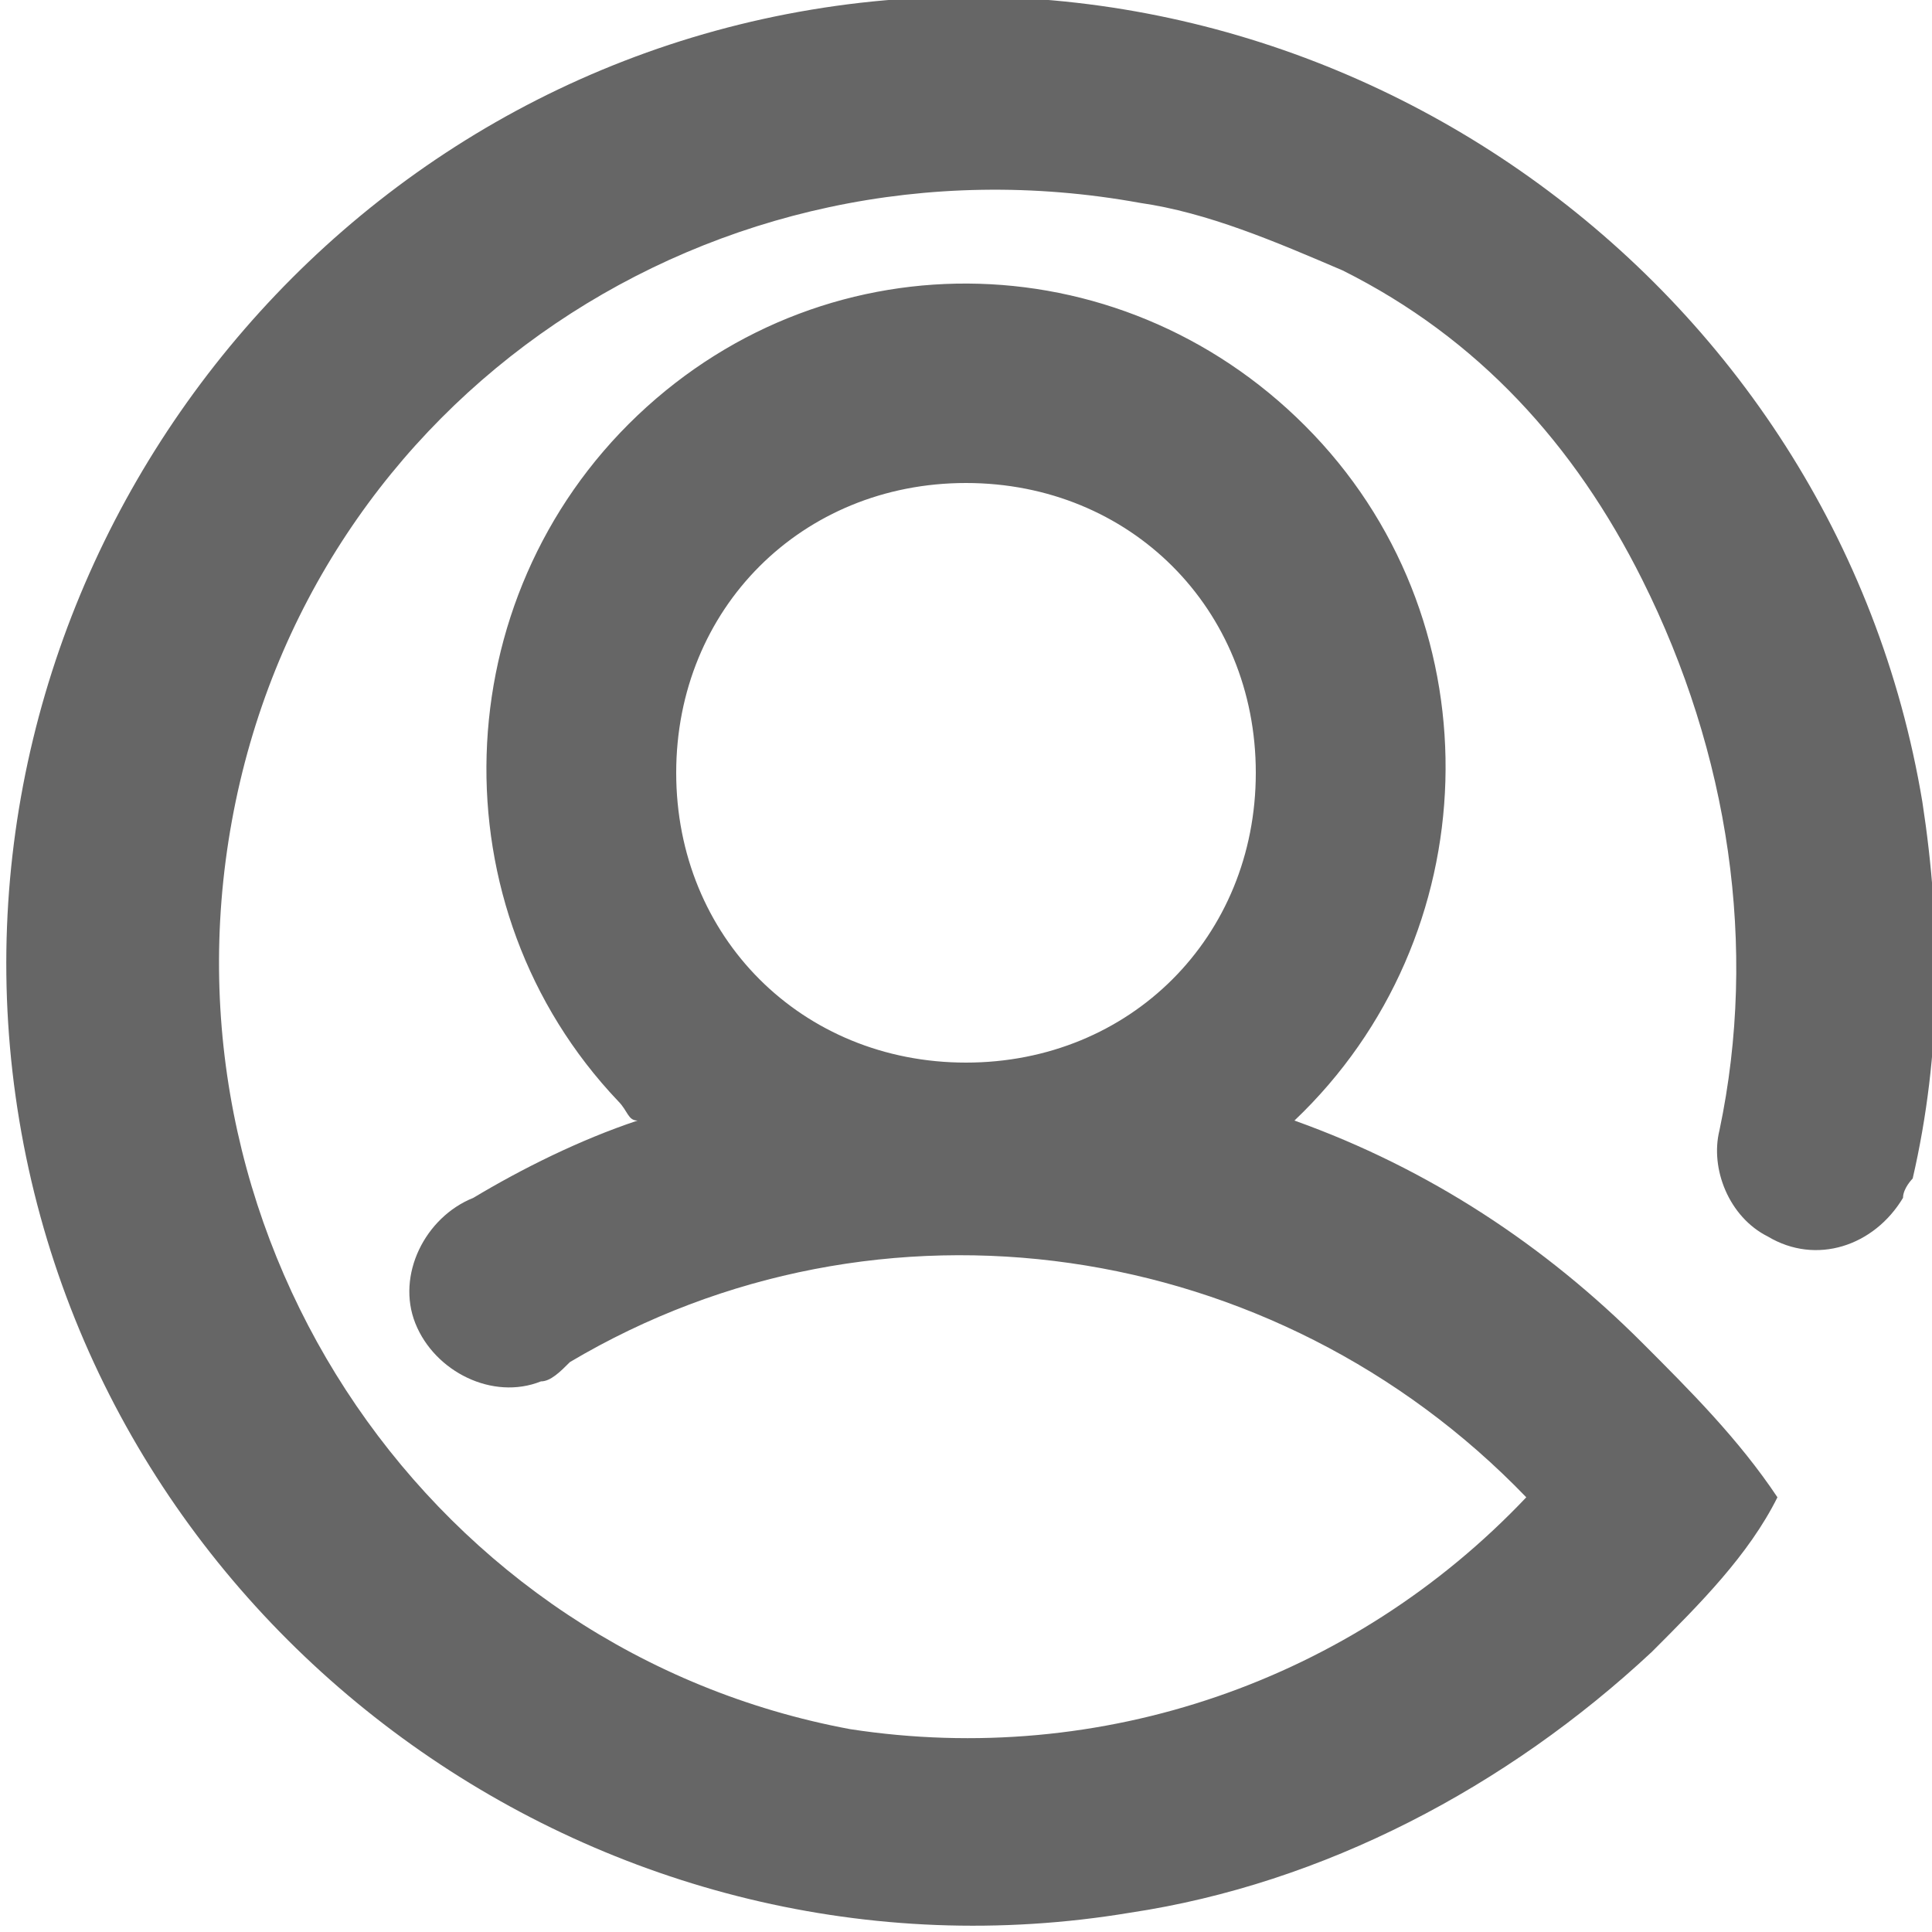 <?xml version="1.0" encoding="utf-8"?>
<!-- Generator: Adobe Illustrator 22.1.0, SVG Export Plug-In . SVG Version: 6.00 Build 0)  -->
<svg version="1.1" id="Layer_1" xmlns="http://www.w3.org/2000/svg" xmlns:xlink="http://www.w3.org/1999/xlink" x="0px" y="0px"
	 viewBox="0 0 20 20" style="enable-background:new 0 0 20 20;" xml:space="preserve">
<style type="text/css">
	.st0{fill:#666666;}
</style>
<title>account</title>
<path class="st0" d="M17,13.9c-1-1-2.2-1.8-3.6-2.3c2-1.9,2.1-5.1,0.2-7.1S8.6,2.4,6.6,4.3s-2.1,5.1-0.2,7.1
	c0.1,0.1,0.1,0.2,0.2,0.2c-0.6,0.2-1.2,0.5-1.7,0.8c-0.5,0.2-0.8,0.8-0.6,1.3c0.2,0.5,0.8,0.8,1.3,0.6c0.1,0,0.2-0.1,0.3-0.2
	c3.2-1.9,7.3-1.3,9.9,1.4c-1.8,1.9-4.4,2.8-7,2.4c-4.3-0.8-7.2-5-6.4-9.4s5-7.2,9.4-6.4c0.7,0.1,1.4,0.4,2.1,0.7
	c1.4,0.7,2.4,1.8,3.1,3.2c0.9,1.8,1.2,3.8,0.8,5.7c-0.1,0.4,0.1,0.9,0.5,1.1l0,0c0.5,0.3,1.1,0.1,1.4-0.4c0-0.1,0.1-0.2,0.1-0.2
	c0.3-1.3,0.3-2.6,0.1-3.9c-0.9-5.4-6.1-9.1-11.5-8.2s-9.1,6.1-8.2,11.5s6.1,9.1,11.5,8.2c2-0.3,3.9-1.3,5.4-2.7l0,0
	c0.5-0.5,1-1,1.3-1.6C18,14.9,17.5,14.4,17,13.9z M13,8c0,1.7-1.3,3-3,3S7,9.7,7,8s1.3-3,3-3S13,6.3,13,8z"/>
</svg>

